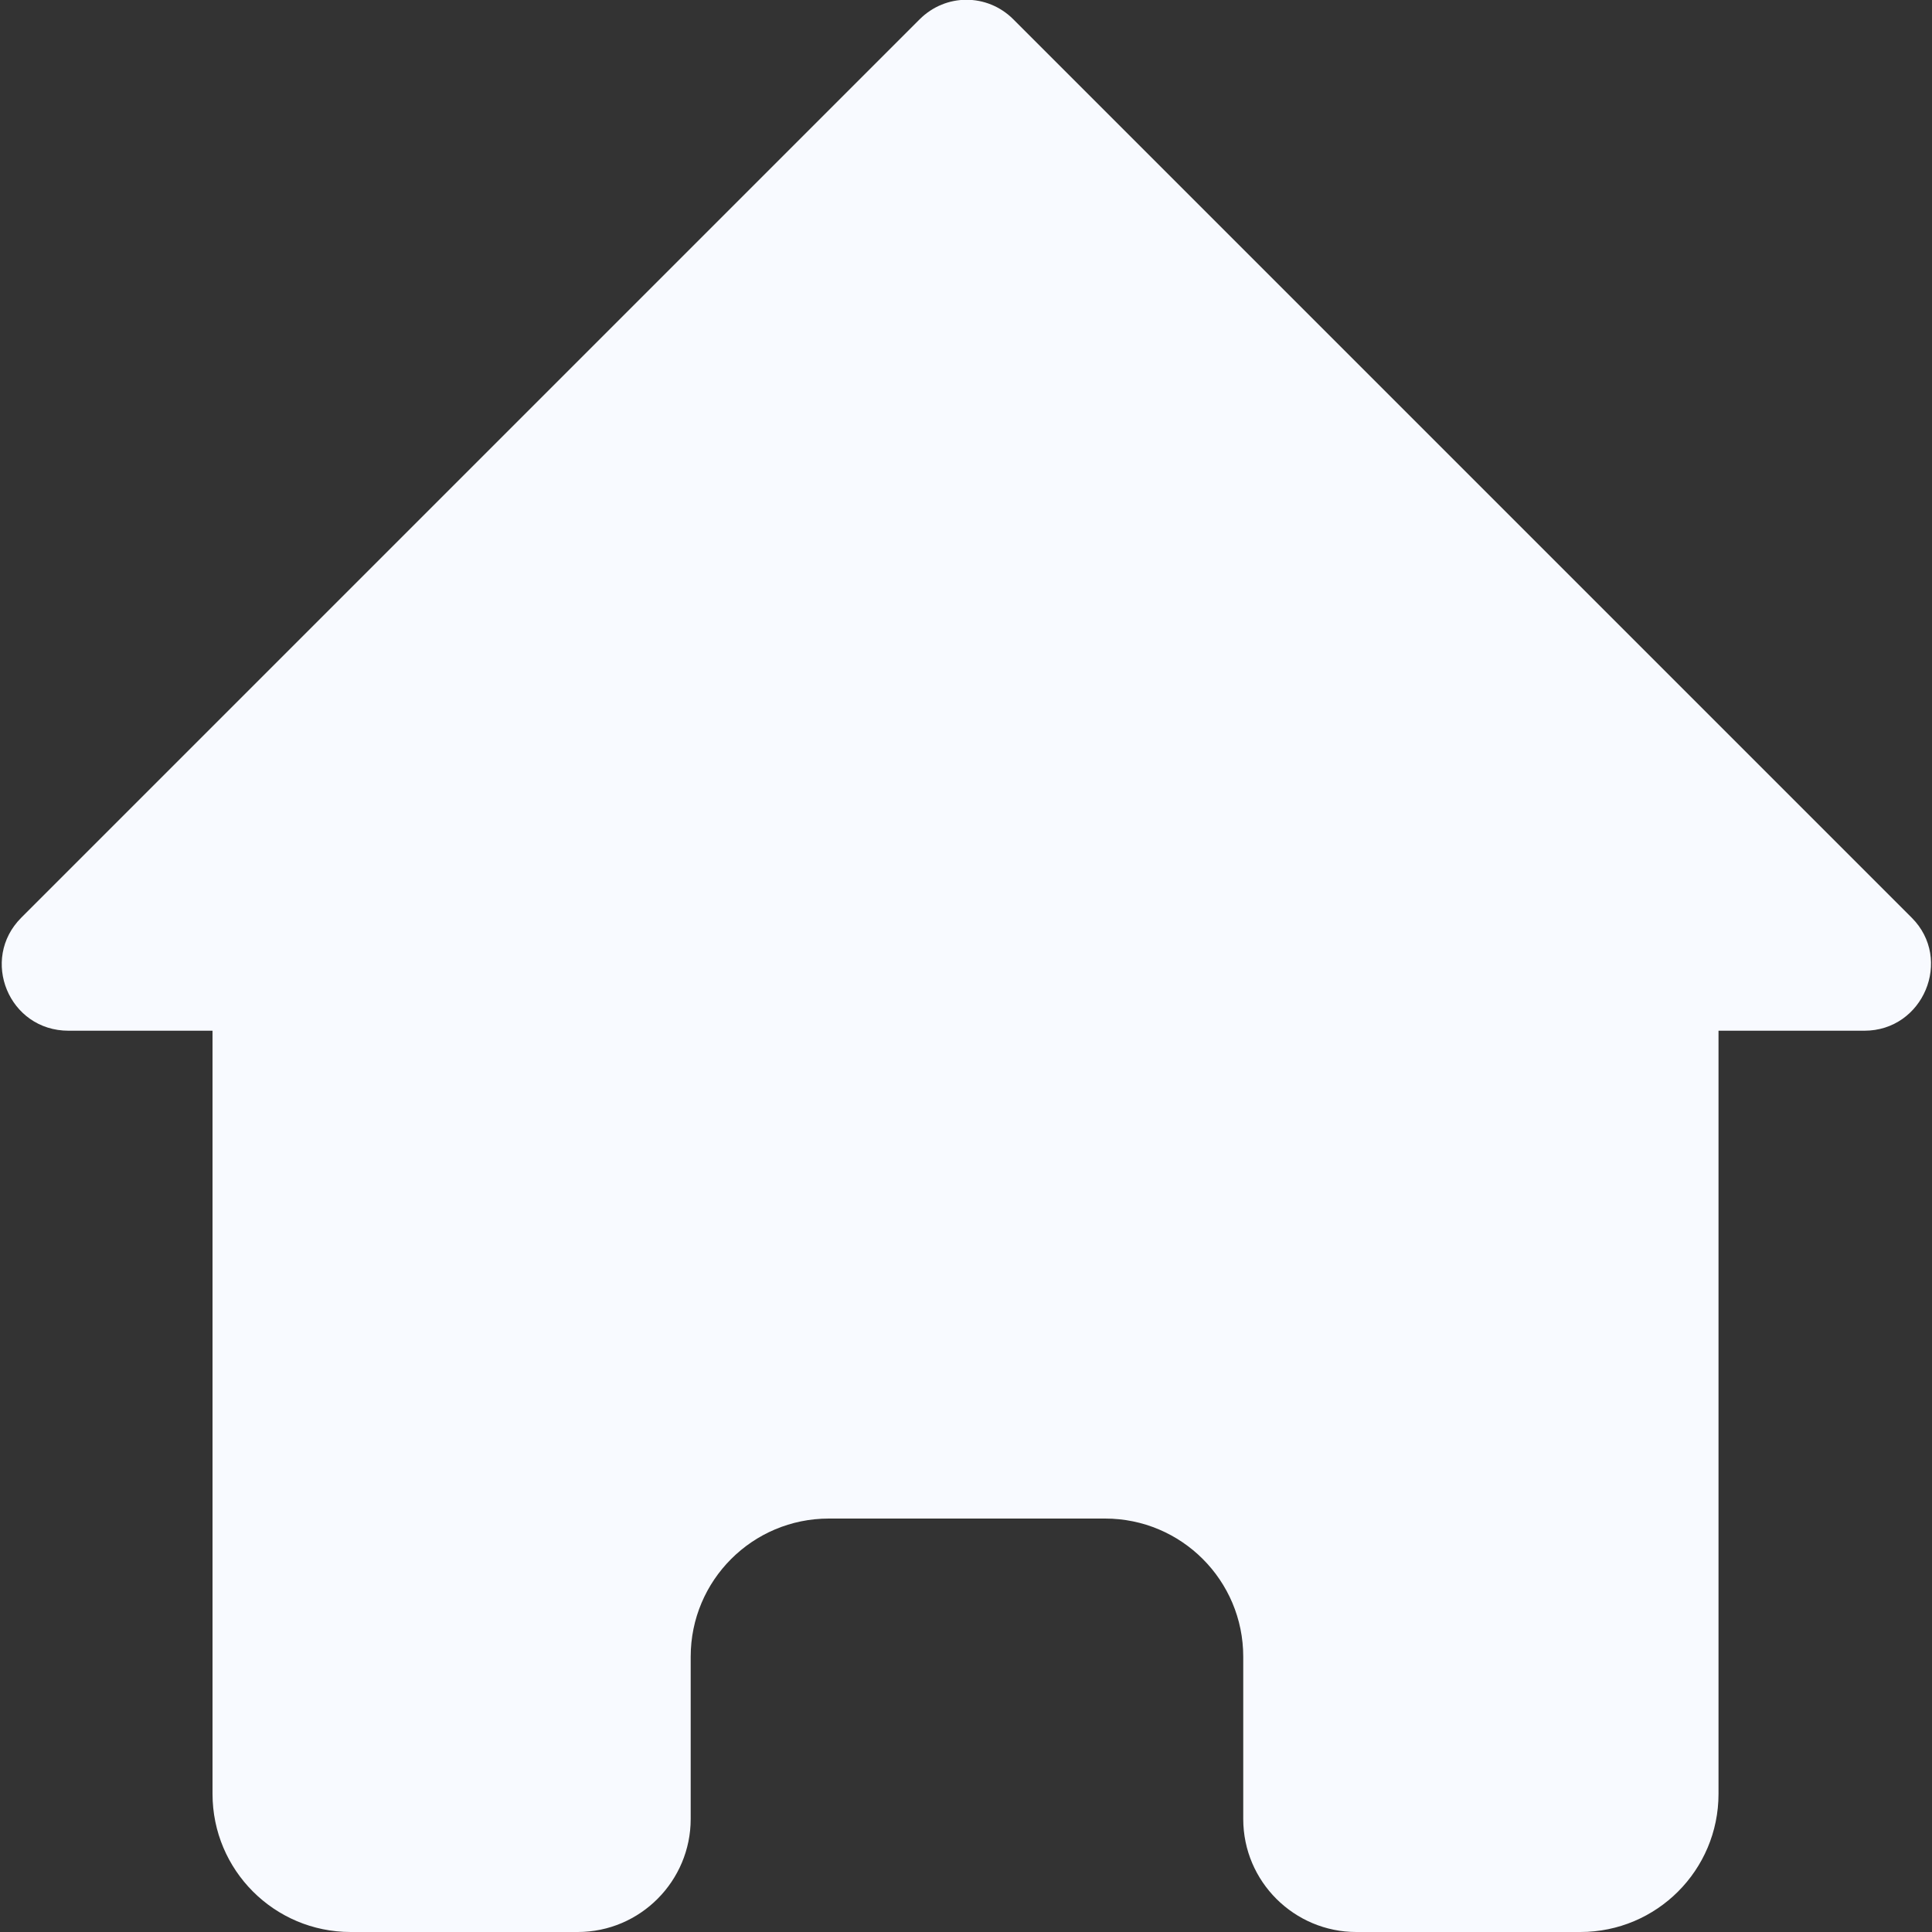 <?xml version="1.0" standalone="no"?><!DOCTYPE svg PUBLIC "-//W3C//DTD SVG 1.1//EN" "http://www.w3.org/Graphics/SVG/1.1/DTD/svg11.dtd"><svg t="1618817810673" class="icon" viewBox="0 0 1024 1024" version="1.1" xmlns="http://www.w3.org/2000/svg" p-id="7388" xmlns:xlink="http://www.w3.org/1999/xlink" width="48" height="48"><rect x="0" y="0" width="1024" height="1024" fill="#333333" stroke="none"/><defs><style type="text/css"></style></defs><path d="M1013.248 486.4l-476.16-476.16c-13.824-13.824-35.84-13.824-49.664 0l-476.16 476.16c-22.016 22.016-6.656 59.904 25.088 59.904H112.64v404.48c0 40.448 32.768 73.216 73.216 73.216h120.32c33.28 0 59.904-27.136 59.904-59.904v-86.016c0-40.448 32.768-73.216 73.216-73.216h146.432c40.448 0 73.216 32.768 73.216 73.216v86.016c0 33.28 27.136 59.904 59.904 59.904h118.784c40.448 0 73.216-32.768 73.216-73.216v-404.48H988.16c31.232 0 47.104-37.888 25.088-59.904z" p-id="7389" fill="#F8FAFF"></path></svg>